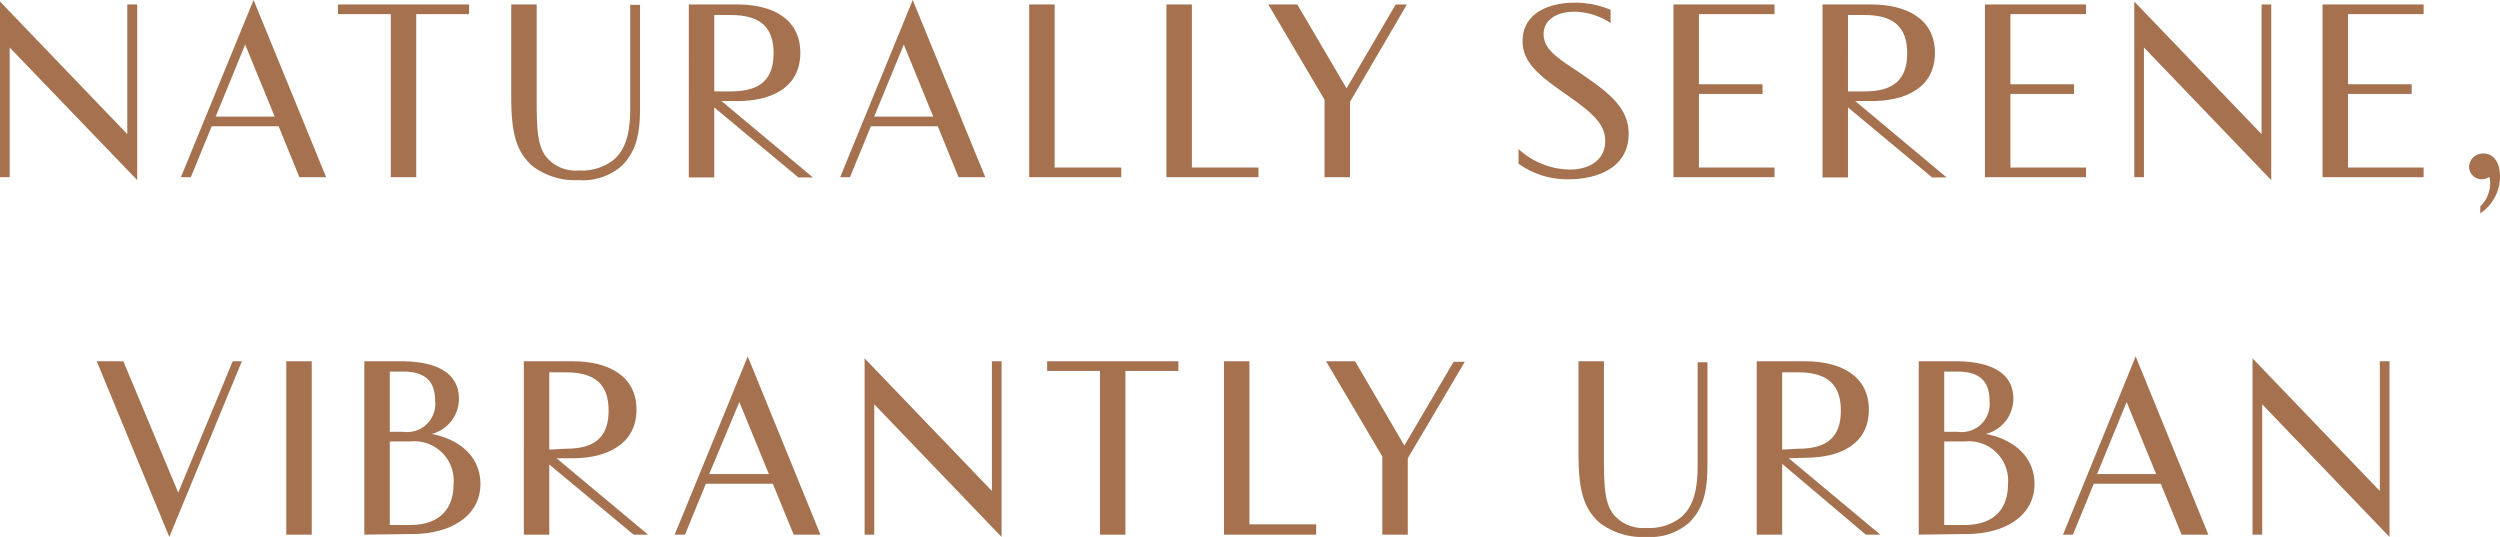 <svg xmlns="http://www.w3.org/2000/svg" viewBox="0 0 196.39 42.18"><defs><style>.cls-1{fill:#a5714e;}</style></defs><title>t1-en-300x250</title><g id="Layer_2" data-name="Layer 2"><g id="Layer_1-2" data-name="Layer 1"><path class="cls-1" d="M10.78.35v13.8L.76,3.73V13.92H0V.12L10,10.54V.35Z"/><path class="cls-1" d="M21.89,9.92H16.63l-1.64,4h-.78L19.92,0l5.7,13.92h-2.1Zm-4.95-.76h4.64L19.26,3.5Z"/><path class="cls-1" d="M36.85,1.11H32.7V13.92h-2V1.11H26.55V.35h10.3Z"/><path class="cls-1" d="M50.28,8.42c0,1.89-.22,3.42-1.45,4.62a4.64,4.64,0,0,1-3.35,1.11,5.56,5.56,0,0,1-3.63-1.09c-1.38-1.19-1.69-2.8-1.69-5.52V.35h2V7.92c0,2.4.09,3.55.76,4.42a3,3,0,0,0,2.56,1.05,4,4,0,0,0,2.78-.88c1.1-1,1.25-2.58,1.25-4.13v-8h.77Z"/><path class="cls-1" d="M56.68,7.94l7.18,6H62.72l-6.61-5.5v5.5h-2V.35h3.81c2.71,0,4.95,1.09,4.95,3.8s-2.24,3.79-4.95,3.79Zm.74-.76c2.37,0,3.35-1,3.35-3s-1-3-3.35-3H56.11V7.18Z"/><path class="cls-1" d="M73.67,9.92H68.41l-1.64,4H66L71.7,0l5.7,13.92H75.3Zm-5-.76h4.64L71,3.5Z"/><path class="cls-1" d="M80.85.35h2V13.16h5.23v.76H80.85Z"/><path class="cls-1" d="M91.63.35h2V13.16h5.23v.76H91.63Z"/><path class="cls-1" d="M104.05,7.83,99.63.35h2.28l3.87,6.59L109.64.35h.88L106.05,8v5.92h-2Z"/><path class="cls-1" d="M126.52,1.81a5.25,5.25,0,0,0-2.84-.89c-1.29,0-2.42.58-2.42,1.75s1,1.83,2.68,2.94c2.32,1.58,4,2.77,4,4.9,0,2.74-2.6,3.57-4.65,3.57a6.52,6.52,0,0,1-4-1.22V11.71a6.08,6.08,0,0,0,4,1.61c1.67,0,2.81-.82,2.81-2.24,0-1.27-.88-2.11-2.74-3.43C121,6,119.61,5,119.61,3.21c0-2.17,2.07-3,4.09-3a7.25,7.25,0,0,1,2.82.56Z"/><path class="cls-1" d="M133.46,1.11V6.62h5v.76h-5v5.78h5.94v.76h-7.94V.35h7.94v.76Z"/><path class="cls-1" d="M145.74,7.94l7.18,6h-1.14l-6.61-5.5v5.5h-2V.35H147c2.7,0,5,1.09,5,3.8s-2.25,3.79-5,3.79Zm.74-.76c2.36,0,3.34-1,3.34-3s-1-3-3.34-3h-1.31V7.18Z"/><path class="cls-1" d="M157.93,1.11V6.62h5v.76h-5v5.78h5.94v.76h-7.94V.35h7.94v.76Z"/><path class="cls-1" d="M178.42.35v13.8l-10-10.42V13.92h-.76V.12l10,10.42V.35Z"/><path class="cls-1" d="M184.45,1.11V6.62h5v.76h-5v5.78h5.94v.76h-7.94V.35h7.94v.76Z"/><path class="cls-1" d="M194.84,16.21a2.55,2.55,0,0,0,.78-1.77,2,2,0,0,0-.07-.55,1,1,0,0,1-1.59-.76,1.08,1.08,0,0,1,1.14-1.07c.84,0,1.29.77,1.29,1.81a3.48,3.48,0,0,1-1.55,2.89Z"/><path class="cls-1" d="M9.69,28.38,14,38.7l4.28-10.32H19L13.3,42.18,7.6,28.38Z"/><path class="cls-1" d="M22.49,28.38h2V42h-2Z"/><path class="cls-1" d="M28.62,42V28.38h2.89c2.54,0,4.54.77,4.54,2.95a2.86,2.86,0,0,1-2.13,2.76c2.27.44,3.82,1.85,3.82,3.92,0,2.62-2.48,3.94-5.34,3.94Zm2-12.81v4.73h1.05a2.21,2.21,0,0,0,2.51-2.45c0-1.37-.63-2.28-2.51-2.28Zm0,5.49v6.56h1.6c2.36,0,3.41-1.31,3.41-3.21a3.09,3.09,0,0,0-3.41-3.35Z"/><path class="cls-1" d="M43.72,36l7.19,6H49.77l-6.62-5.51V42h-2V28.38H45c2.71,0,5,1.09,5,3.8S47.67,36,45,36Zm.74-.75c2.37,0,3.35-1,3.35-3s-1-3-3.35-3H43.15v6.07Z"/><path class="cls-1" d="M60.71,38H55.45l-1.64,4H53L58.74,28,64.45,42h-2.1Zm-5-.76H60.4l-2.32-5.66Z"/><path class="cls-1" d="M78.68,28.38v13.8l-10-10.42V42h-.76V28.15l10,10.42V28.38Z"/><path class="cls-1" d="M92.57,29.14H88.41V42h-2V29.14H82.26v-.76H92.57Z"/><path class="cls-1" d="M96.15,28.38h2V41.19h5.24V42H96.15Z"/><path class="cls-1" d="M108.59,35.86l-4.42-7.48h2.28L110.32,35l3.87-6.58h.88L110.59,36V42h-2Z"/><path class="cls-1" d="M134.13,36.44c0,1.9-.22,3.43-1.45,4.63a4.66,4.66,0,0,1-3.36,1.11,5.56,5.56,0,0,1-3.63-1.09c-1.38-1.19-1.69-2.8-1.69-5.53V28.38h2V36c0,2.4.09,3.55.76,4.42a3,3,0,0,0,2.56,1.05,4,4,0,0,0,2.79-.88c1.1-1,1.25-2.58,1.25-4.13v-8h.77Z"/><path class="cls-1" d="M140.52,36l7.19,6h-1.14L140,36.44V42h-2V28.38h3.81c2.71,0,5,1.09,5,3.8s-2.25,3.78-5,3.78Zm.74-.75c2.37,0,3.35-1,3.35-3s-1-3-3.35-3H140v6.07Z"/><path class="cls-1" d="M150.73,42V28.38h2.89c2.54,0,4.54.77,4.54,2.95A2.86,2.86,0,0,1,156,34.09c2.27.44,3.82,1.85,3.82,3.92,0,2.62-2.48,3.94-5.34,3.94Zm2-12.81v4.73h1.05a2.21,2.21,0,0,0,2.51-2.45c0-1.37-.63-2.28-2.51-2.28Zm0,5.49v6.56h1.6c2.36,0,3.41-1.31,3.41-3.21a3.09,3.09,0,0,0-3.41-3.35Z"/><path class="cls-1" d="M169.74,38h-5.26l-1.64,4h-.78L167.77,28,173.48,42h-2.1Zm-5-.76h4.64l-2.32-5.66Z"/><path class="cls-1" d="M187.71,28.38v13.8l-10-10.42V42h-.76V28.15l10,10.42V28.38Z"/></g></g></svg>